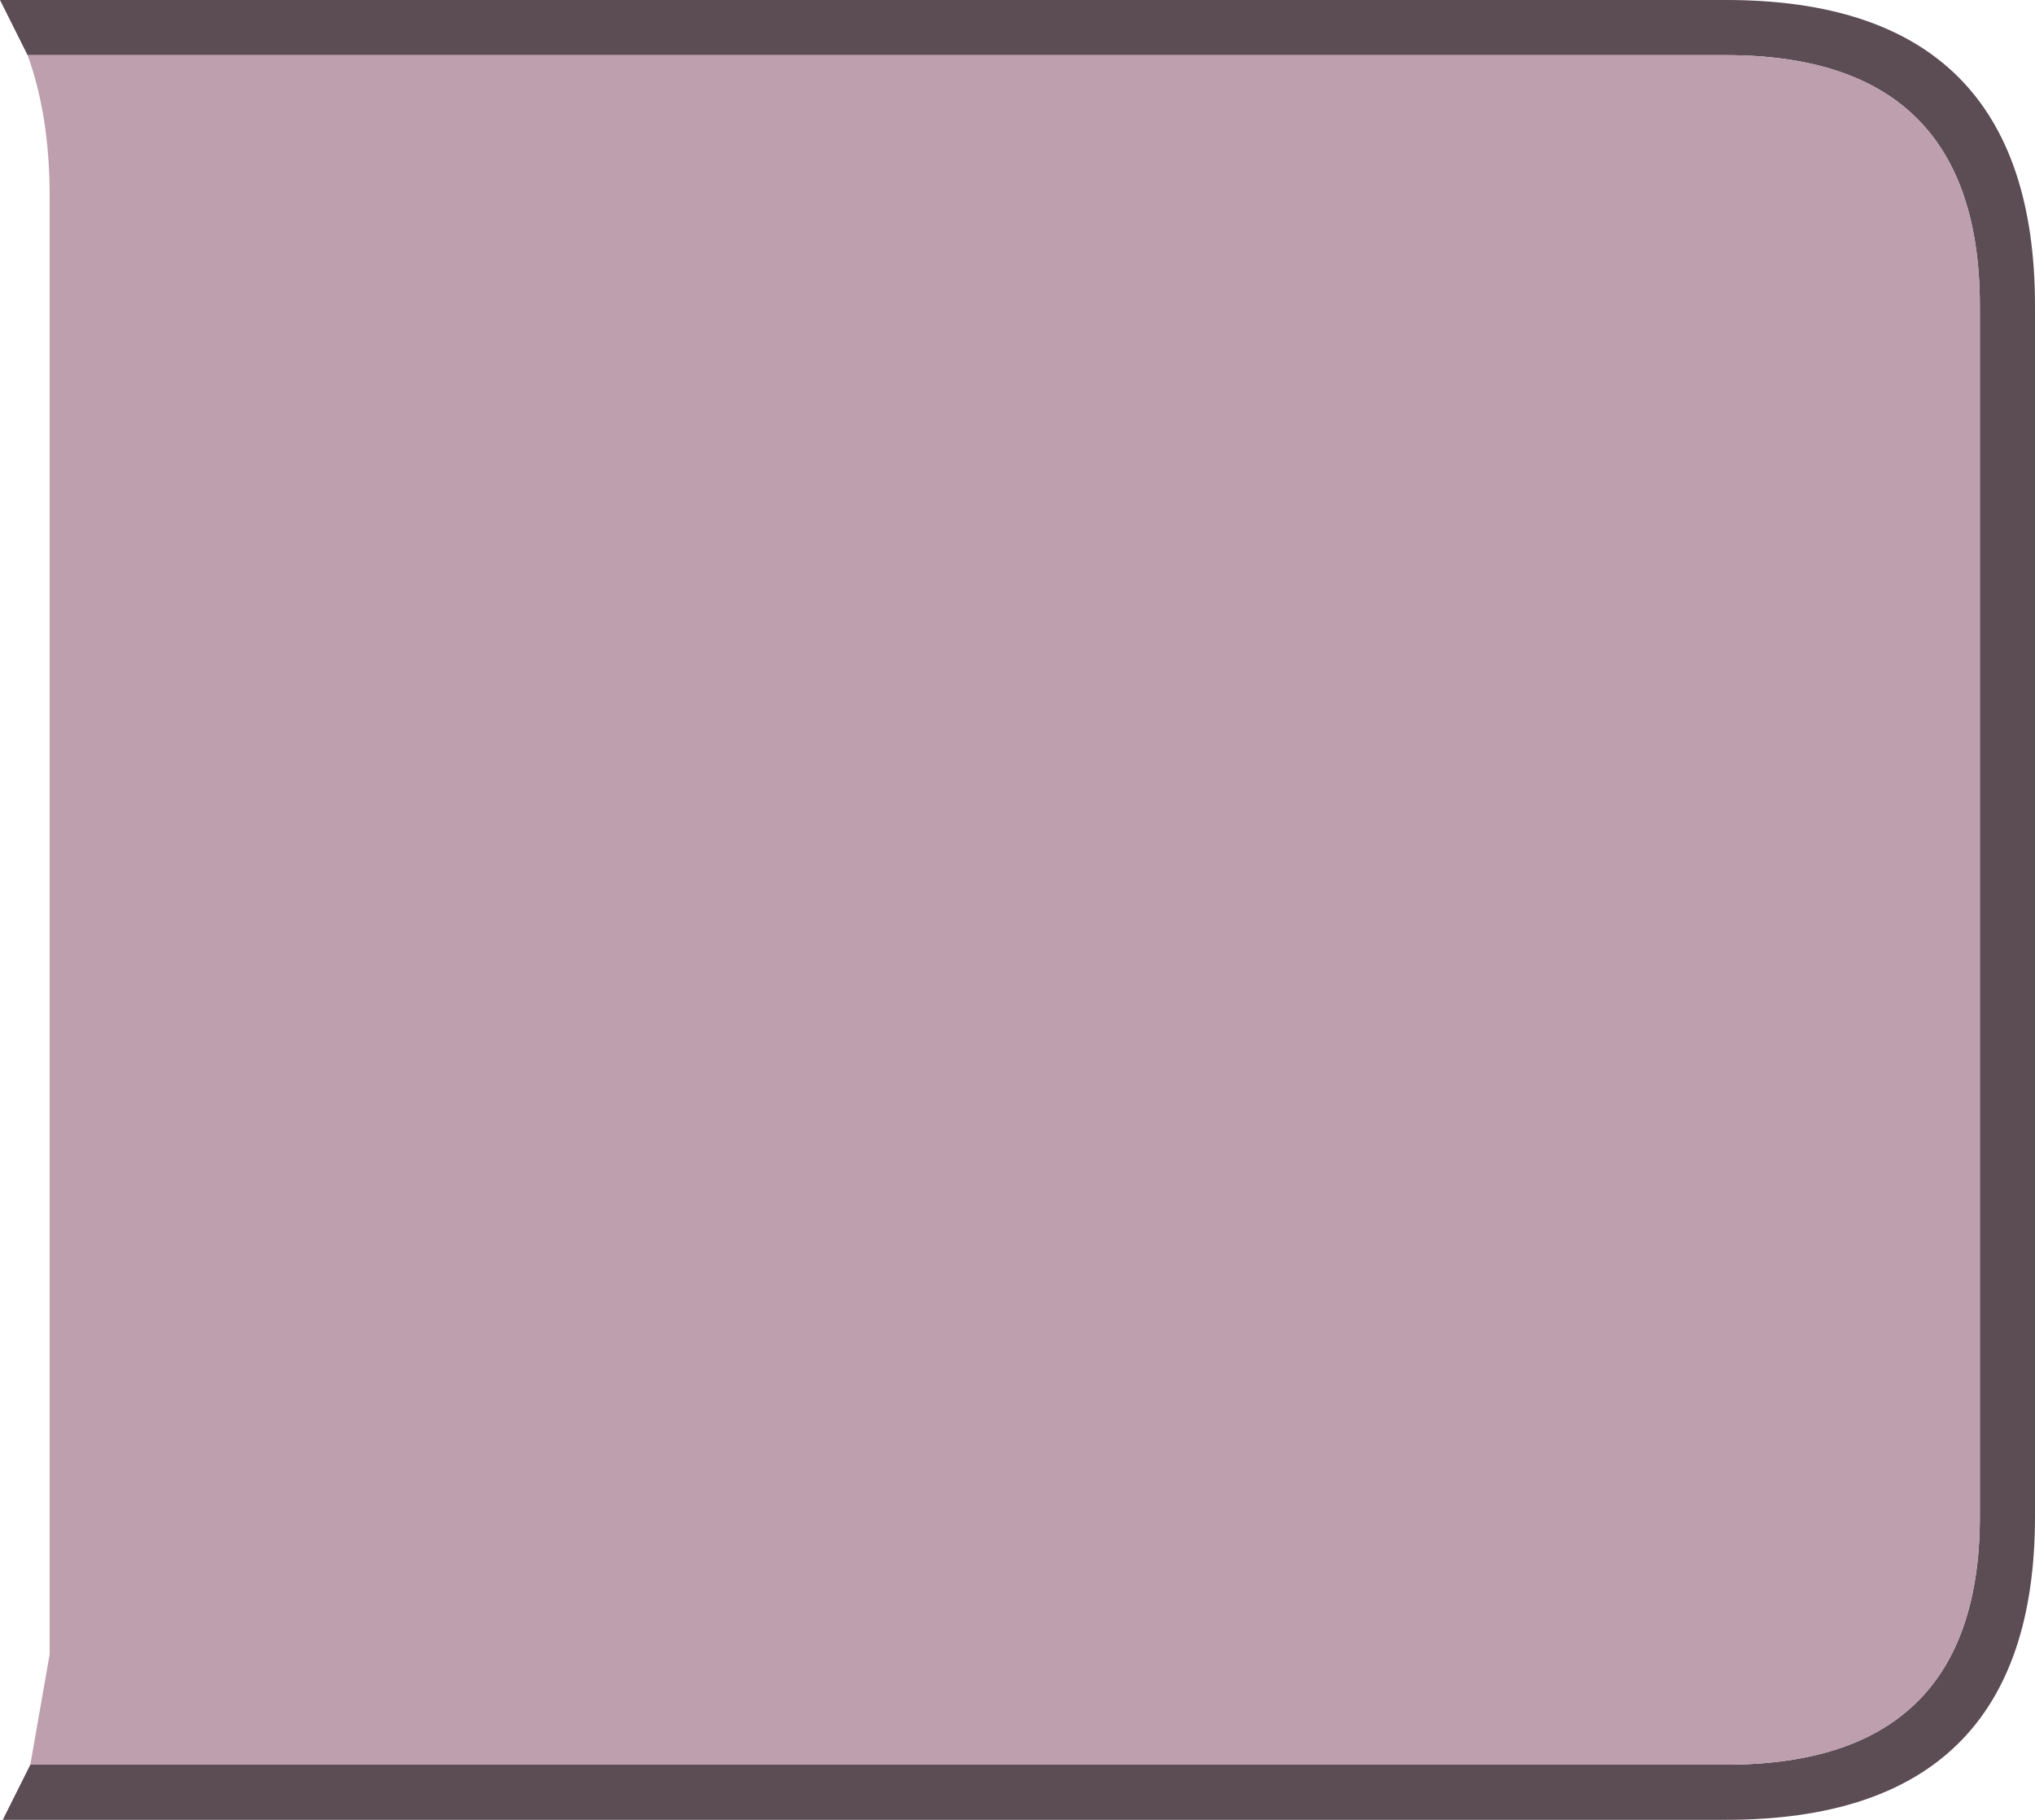 <?xml version="1.0" encoding="UTF-8" standalone="no"?>
<svg xmlns:ffdec="https://www.free-decompiler.com/flash" xmlns:xlink="http://www.w3.org/1999/xlink" ffdec:objectType="shape" height="33.0px" width="36.9px" xmlns="http://www.w3.org/2000/svg">
  <g transform="matrix(1.0, 0.0, 0.0, 1.0, -0.1, -2.0)">
    <path d="M0.6 3.0 L0.1 2.0 31.4 2.0 Q37.0 2.0 37.0 7.55 L37.0 29.5 Q37.0 35.0 31.4 35.0 L0.15 35.0 0.65 34.0 31.4 34.0 Q36.0 34.0 36.0 29.5 L36.0 7.55 Q36.0 3.0 31.4 3.0 L0.6 3.0" fill="#5c4c54" fill-rule="evenodd" stroke="none"/>
    <path d="M0.6 3.0 L31.4 3.0 Q36.0 3.0 36.0 7.55 L36.0 29.5 Q36.0 34.0 31.4 34.0 L0.65 34.0 1.0 32.0 1.0 31.5 1.0 5.55 Q1.0 4.1 0.6 3.0" fill="#be9fae" fill-rule="evenodd" stroke="none"/>
  </g>
</svg>
